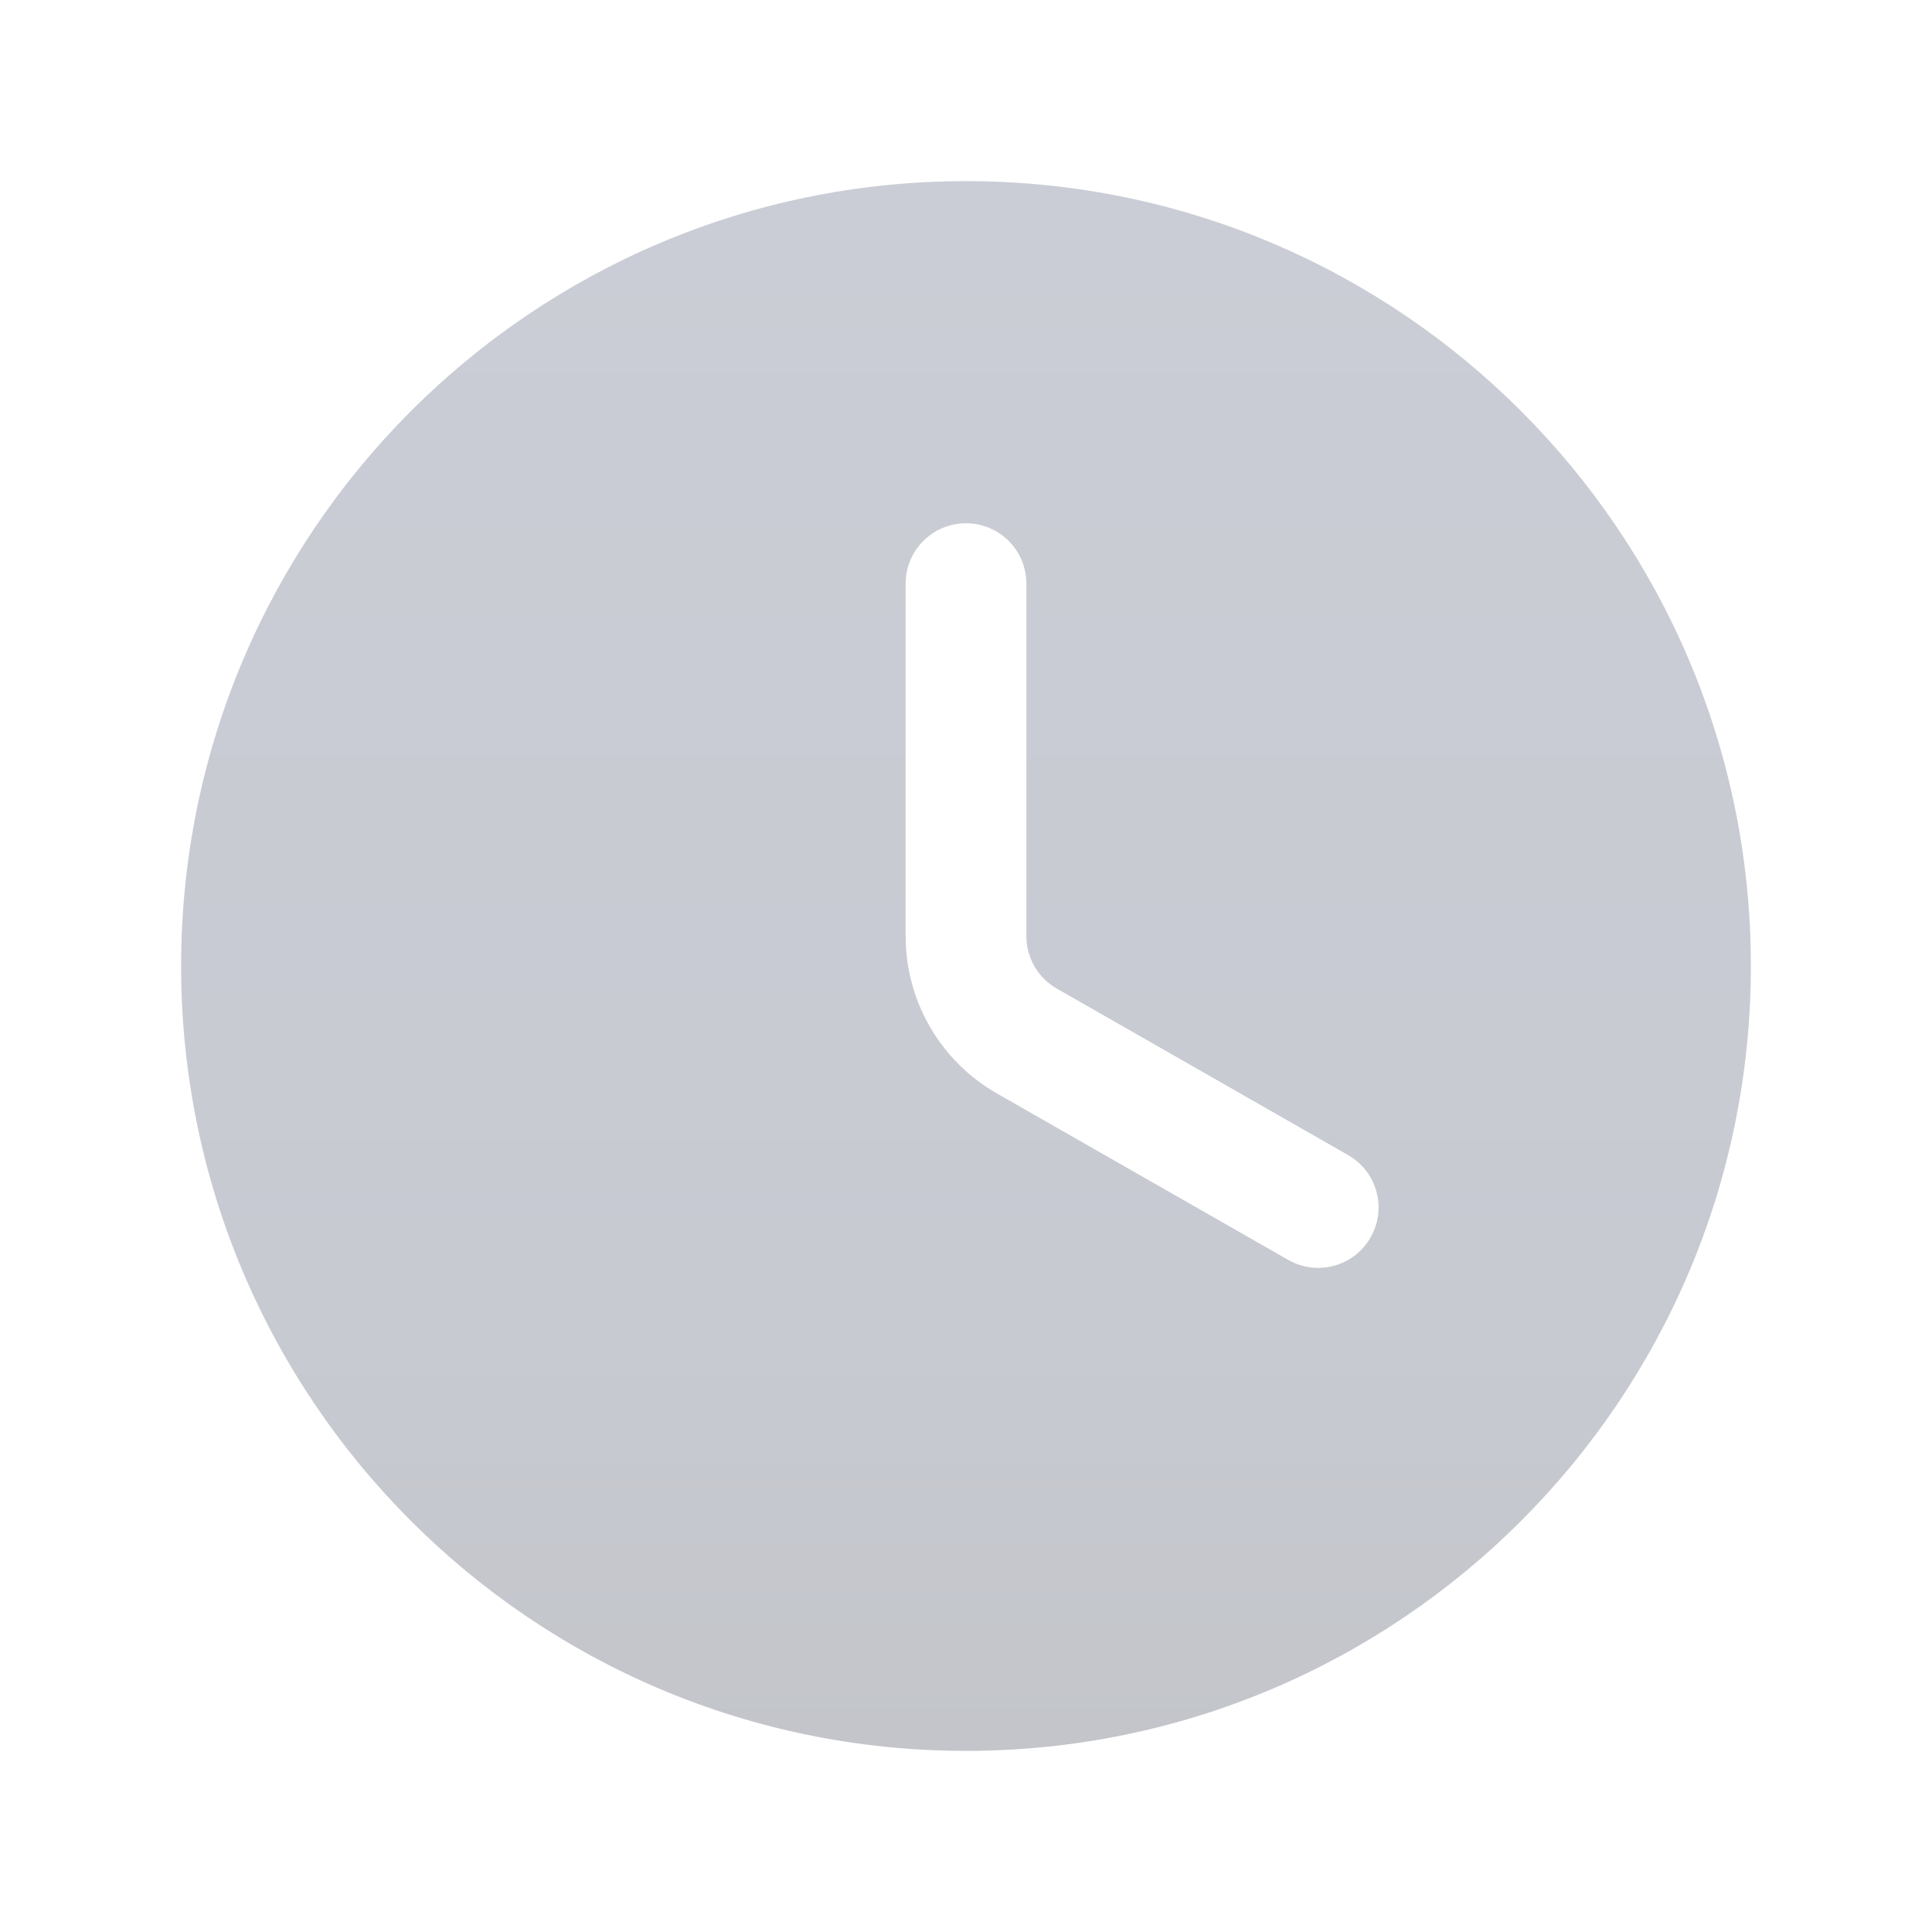 <svg width="32" height="32" viewBox="0 0 32 32" fill="none" xmlns="http://www.w3.org/2000/svg">
<path fill-rule="evenodd" clip-rule="evenodd" d="M16 29C23.18 29 29 23.18 29 16C29 8.82 23.18 3 16 3C8.82 3 3 8.82 3 16C3 23.18 8.82 29 16 29ZM17 9.667C17 9.115 16.552 8.667 16 8.667C15.448 8.667 15 9.115 15 9.667V15.506C15 16.583 15.577 17.577 16.512 18.111L21.337 20.868C21.817 21.142 22.427 20.976 22.701 20.496C22.976 20.017 22.809 19.406 22.329 19.132L17.504 16.374C17.192 16.196 17 15.865 17 15.506V9.667Z" fill="url(#paint0_linear_5068_8588)"/>
<defs>
<linearGradient id="paint0_linear_5068_8588" x1="16" y1="3" x2="16" y2="29" gradientUnits="userSpaceOnUse">
<stop stop-color="#CBCDD6"/>
<stop offset="0.734" stop-color="#C7CAD1"/>
<stop offset="1" stop-color="#C3C5CA"/>
</linearGradient>
</defs>
</svg>
